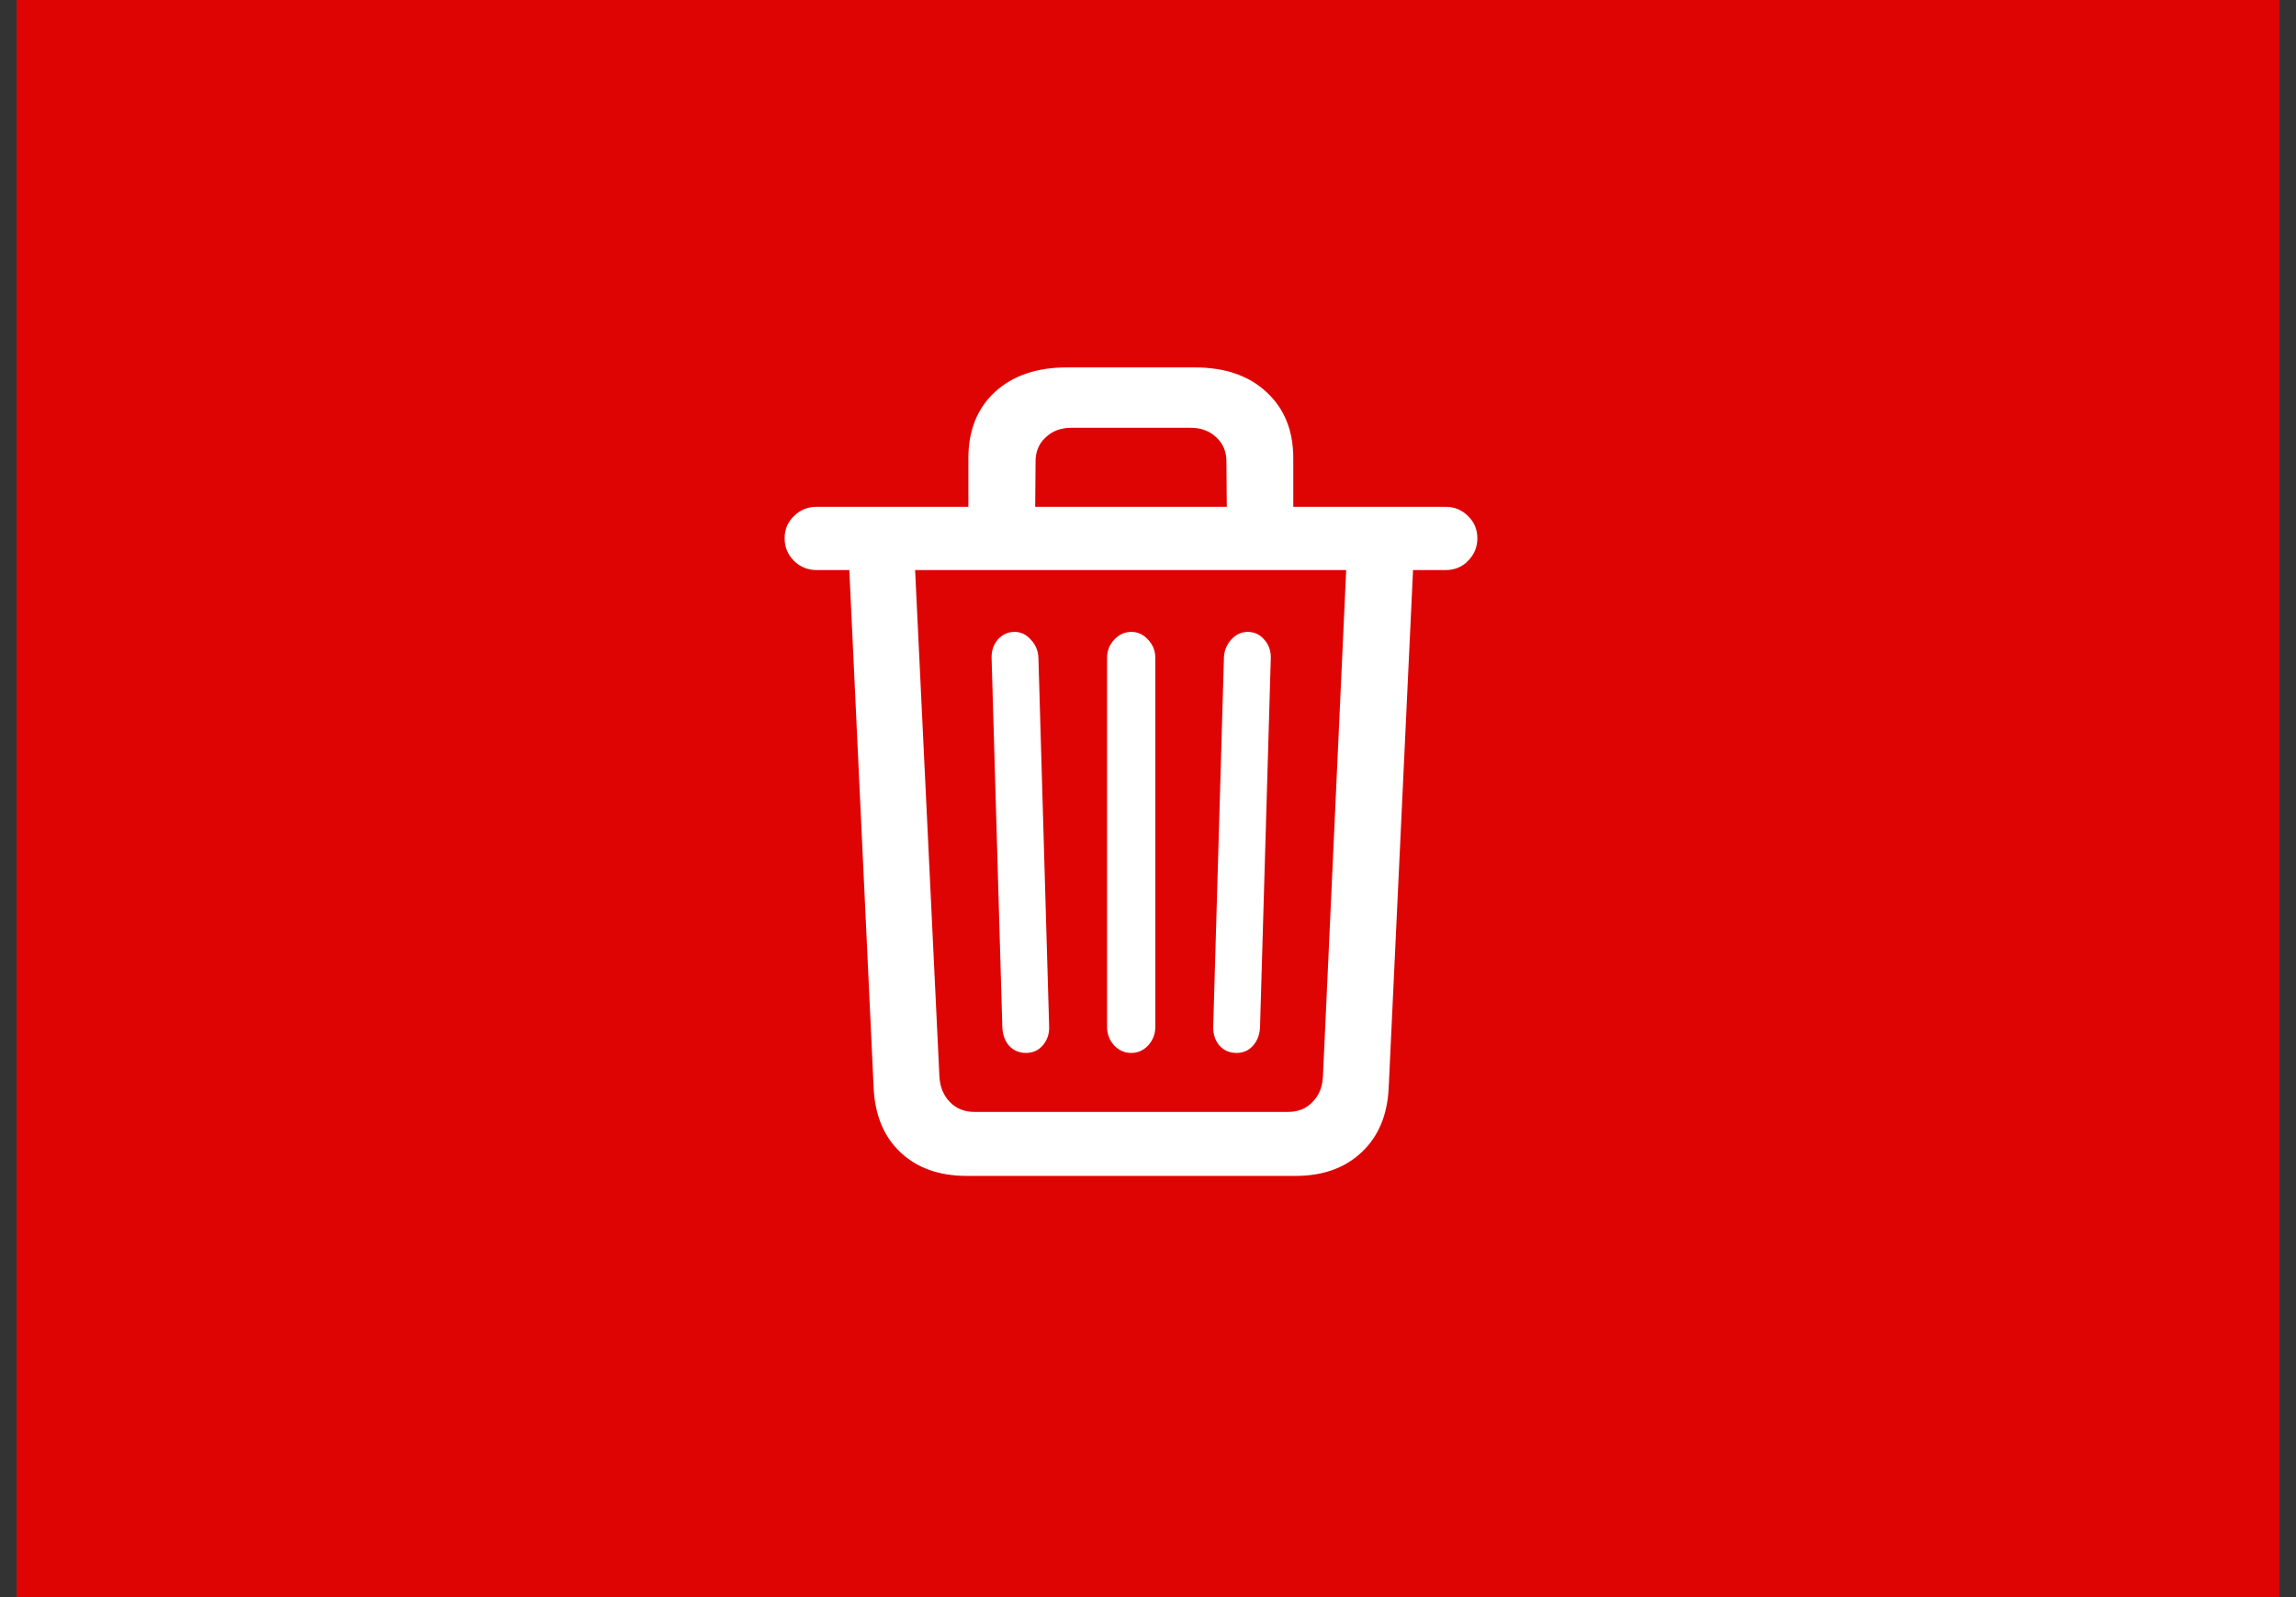 <svg width="69" height="48" viewBox="0 0 69 48" fill="none" xmlns="http://www.w3.org/2000/svg">
<rect x="0" y="0" width="69" height="48" fill="#333333" stroke="none"/>
<rect width="68" height="48" transform="translate(0.5)" fill="#DF0404"/>
<path d="M41.734 32.677C41.699 33.5 41.43 34.148 40.929 34.621C40.427 35.101 39.761 35.341 38.931 35.341H29.059C28.228 35.341 27.562 35.105 27.061 34.632C26.559 34.159 26.291 33.511 26.255 32.688L25.524 17.133H24.547C24.275 17.133 24.046 17.04 23.859 16.854C23.673 16.667 23.58 16.442 23.58 16.177C23.58 15.912 23.673 15.69 23.859 15.511C24.046 15.325 24.275 15.231 24.547 15.231H29.102V13.771C29.102 12.94 29.366 12.277 29.896 11.783C30.434 11.289 31.157 11.042 32.066 11.042H35.901C36.811 11.042 37.531 11.289 38.06 11.783C38.598 12.277 38.866 12.94 38.866 13.771V15.231H43.442C43.707 15.231 43.933 15.325 44.119 15.511C44.305 15.69 44.398 15.912 44.398 16.177C44.398 16.442 44.305 16.667 44.119 16.854C43.94 17.04 43.715 17.133 43.442 17.133H42.465L41.734 32.677ZM31.121 13.867L31.11 15.231H36.868L36.857 13.867C36.857 13.574 36.757 13.334 36.557 13.148C36.356 12.954 36.098 12.857 35.783 12.857H32.195C31.88 12.857 31.622 12.954 31.422 13.148C31.221 13.334 31.121 13.574 31.121 13.867ZM29.284 33.418H38.705C39.013 33.418 39.26 33.318 39.446 33.117C39.64 32.924 39.743 32.666 39.758 32.344L40.456 17.133H27.501L28.231 32.344C28.246 32.659 28.35 32.917 28.543 33.117C28.736 33.318 28.983 33.418 29.284 33.418ZM37.158 31.645C36.95 31.645 36.779 31.57 36.643 31.42C36.514 31.262 36.453 31.073 36.46 30.851L36.782 19.775C36.789 19.561 36.861 19.378 36.997 19.227C37.14 19.07 37.305 18.991 37.491 18.991C37.699 18.991 37.867 19.07 37.996 19.227C38.132 19.378 38.197 19.564 38.19 19.786L37.867 30.861C37.86 31.09 37.788 31.28 37.652 31.431C37.523 31.574 37.359 31.645 37.158 31.645ZM30.831 31.645C30.631 31.645 30.462 31.574 30.326 31.431C30.197 31.28 30.129 31.09 30.122 30.861L29.8 19.786C29.793 19.564 29.854 19.378 29.982 19.227C30.119 19.07 30.287 18.991 30.487 18.991C30.681 18.991 30.845 19.07 30.981 19.227C31.125 19.378 31.2 19.561 31.207 19.775L31.529 30.851C31.537 31.073 31.472 31.262 31.336 31.42C31.207 31.57 31.039 31.645 30.831 31.645ZM34.72 30.861C34.72 31.076 34.648 31.262 34.505 31.42C34.362 31.57 34.193 31.645 34 31.645C33.8 31.645 33.628 31.57 33.484 31.42C33.341 31.262 33.27 31.076 33.27 30.861V19.775C33.27 19.561 33.341 19.378 33.484 19.227C33.628 19.07 33.8 18.991 34 18.991C34.193 18.991 34.362 19.07 34.505 19.227C34.648 19.378 34.72 19.561 34.72 19.775V30.861Z" fill="white"/>
</svg>
